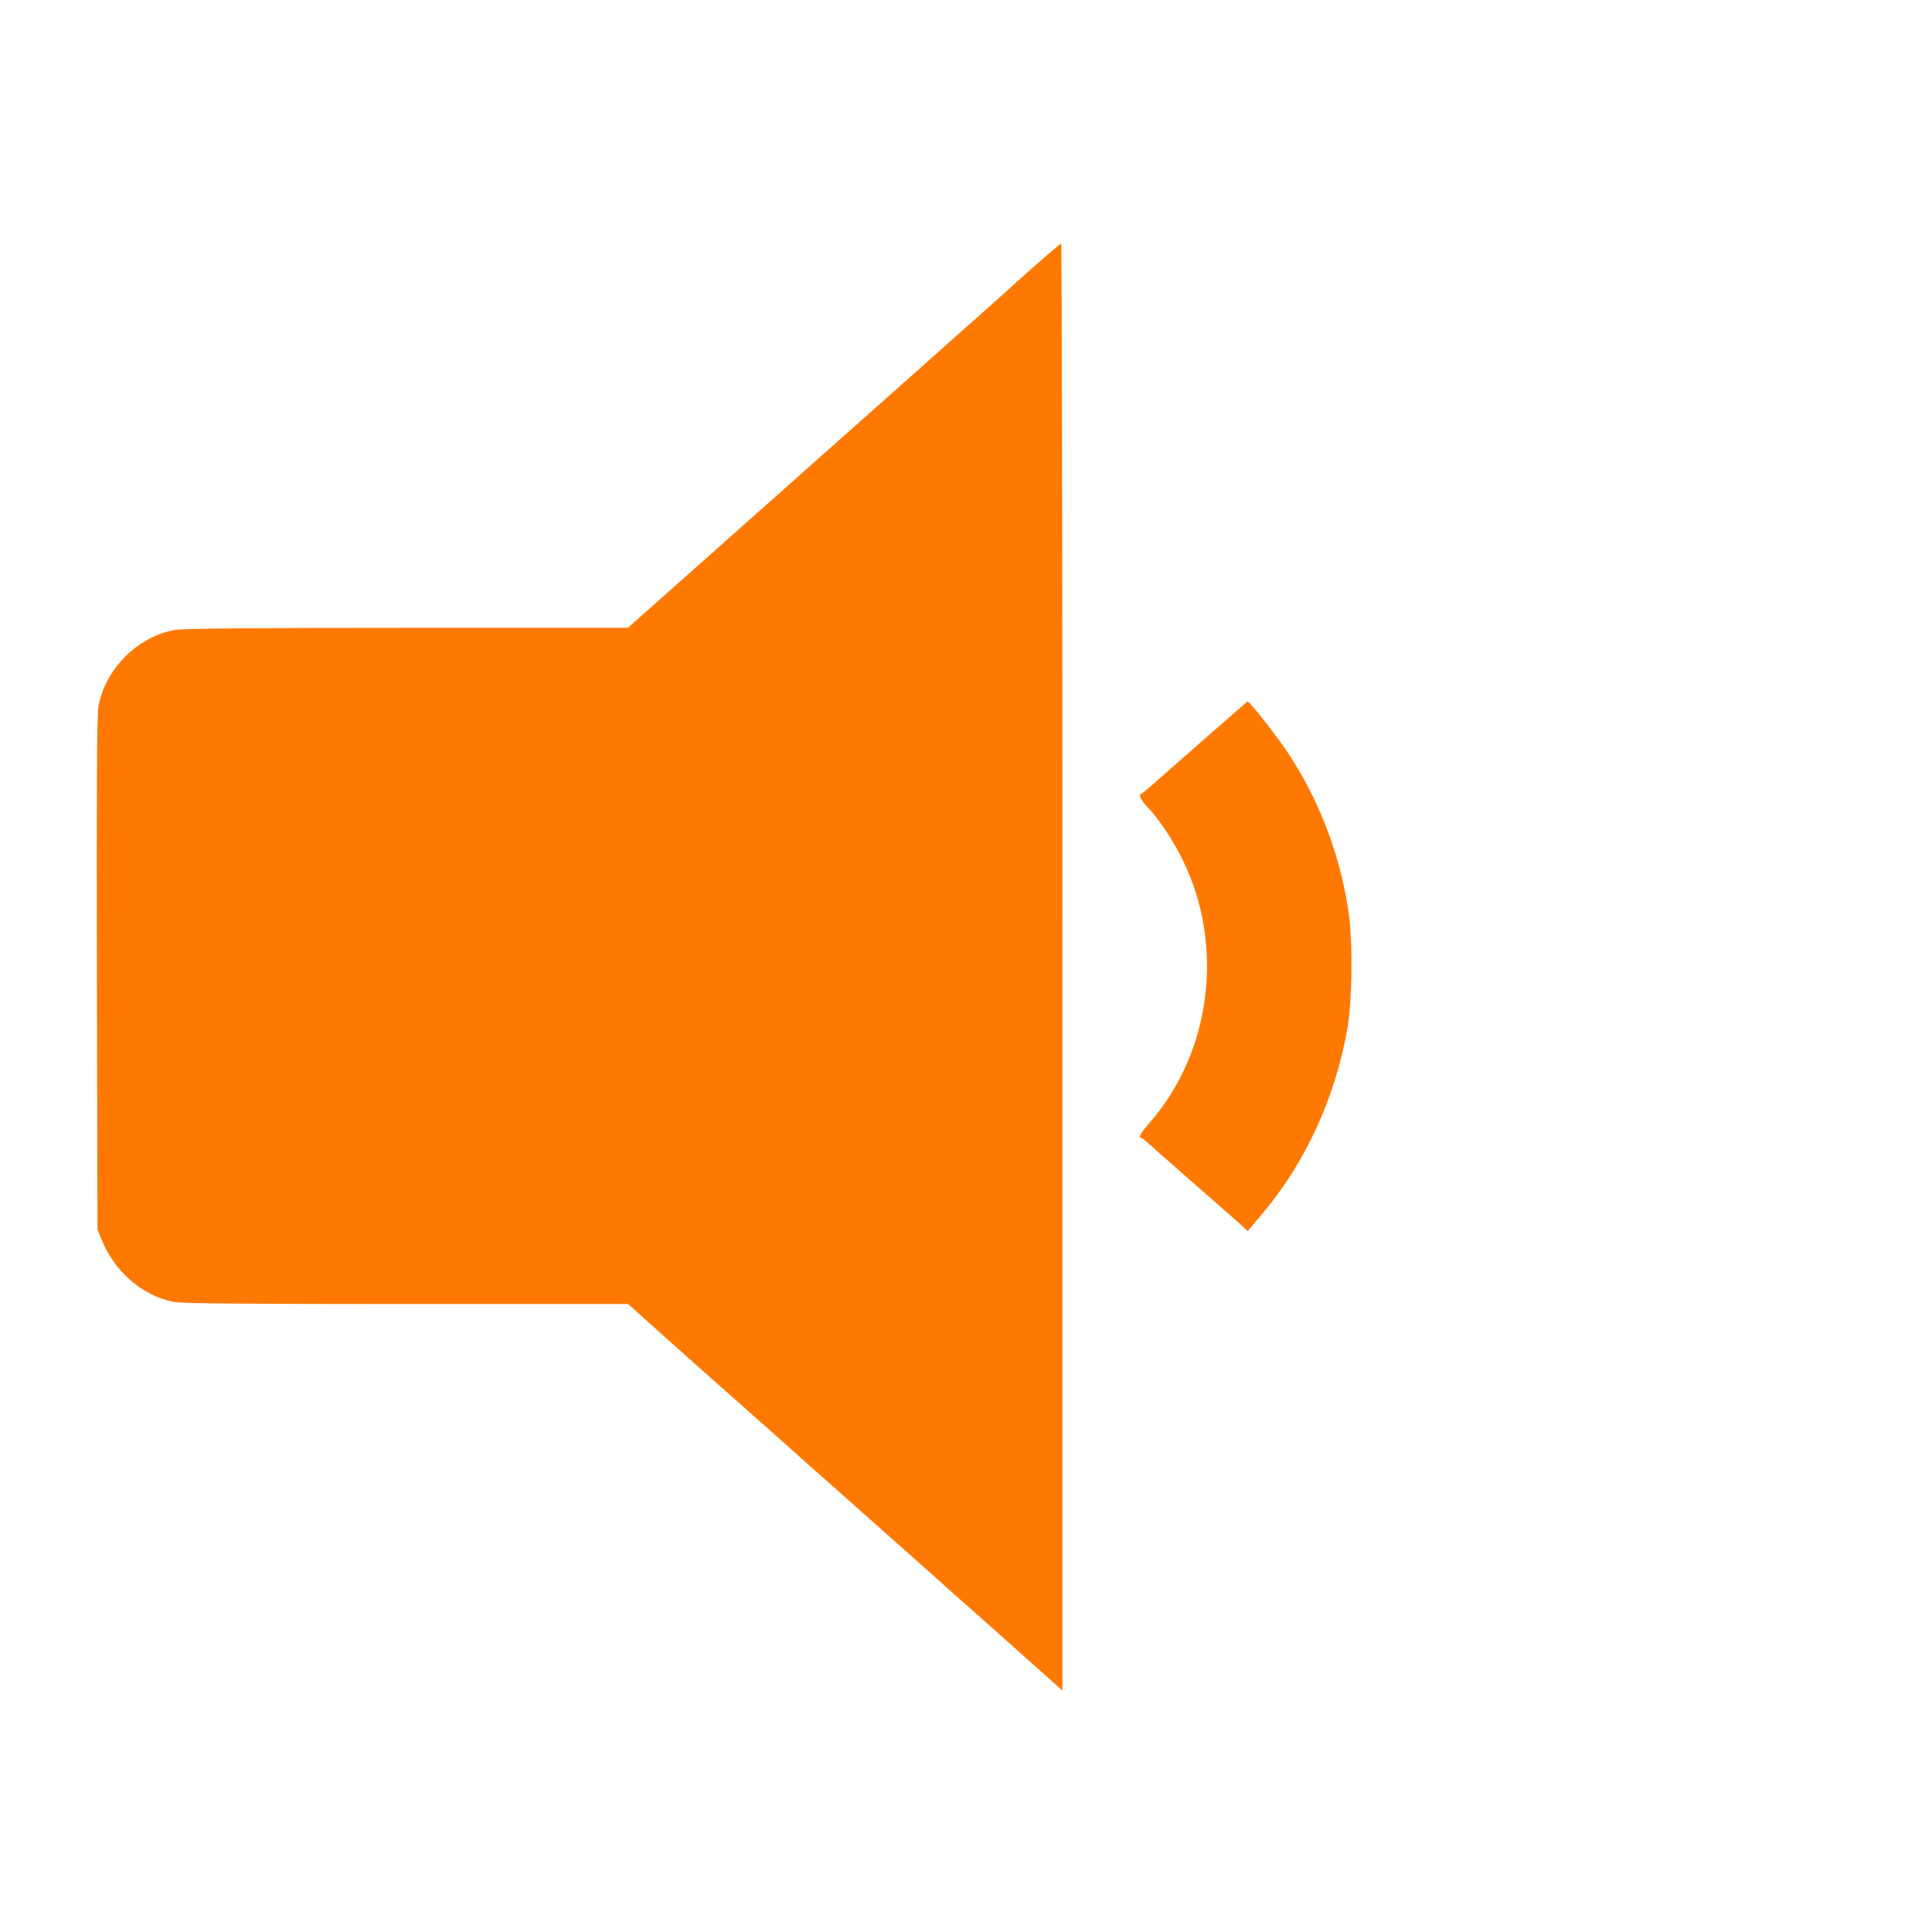 <!-- Generated by IcoMoon.io -->
<svg version="1.1" xmlns="http://www.w3.org/2000/svg" width="32" height="32" viewBox="0 0 32 32">
<title>volume_low</title>
<path fill="#ff7900" d="M16.8 4.707c-0.413 0.371-0.851 0.762-0.976 0.87-0.122 0.109-0.374 0.333-0.56 0.499-0.426 0.381-0.448 0.4-1.12 0.995-0.307 0.272-0.566 0.502-0.576 0.512s-0.218 0.195-0.464 0.413c-0.246 0.221-0.557 0.493-0.688 0.611-0.198 0.179-1.466 1.302-1.898 1.686l-0.118 0.106h-3.658c-2.49 0-3.718 0.010-3.85 0.035-0.614 0.112-1.142 0.64-1.261 1.261-0.026 0.141-0.032 1.357-0.026 4.432l0.010 4.24 0.070 0.17c0.218 0.531 0.666 0.918 1.187 1.027 0.118 0.026 1.286 0.035 3.853 0.035h3.68l0.278 0.25c0.15 0.134 0.282 0.253 0.291 0.262s0.275 0.246 0.592 0.528c0.723 0.64 0.672 0.595 1.267 1.123 0.272 0.246 0.934 0.832 1.472 1.309 0.534 0.474 1.024 0.909 1.085 0.963 0.061 0.058 0.582 0.522 1.162 1.034l1.046 0.934v-11.987c0-6.592-0.010-11.984-0.022-11.981-0.016 0-0.365 0.304-0.778 0.672z"></path>
<path fill="#ff7900" d="M20 12.195c-0.362 0.317-0.749 0.659-0.861 0.758s-0.214 0.186-0.23 0.192c-0.058 0.022-0.026 0.090 0.118 0.246 0.192 0.208 0.403 0.531 0.557 0.842 0.701 1.414 0.483 3.181-0.531 4.349-0.16 0.182-0.208 0.266-0.147 0.266 0.013 0 0.090 0.064 0.17 0.138s0.246 0.221 0.368 0.326c0.506 0.442 1.059 0.928 1.136 0.998l0.086 0.080 0.214-0.253c0.736-0.861 1.245-1.962 1.443-3.139 0.070-0.419 0.083-1.325 0.026-1.792-0.122-0.966-0.477-1.92-1.014-2.733-0.189-0.285-0.643-0.864-0.672-0.854-0.003 0-0.301 0.259-0.662 0.576z"></path>
</svg>
